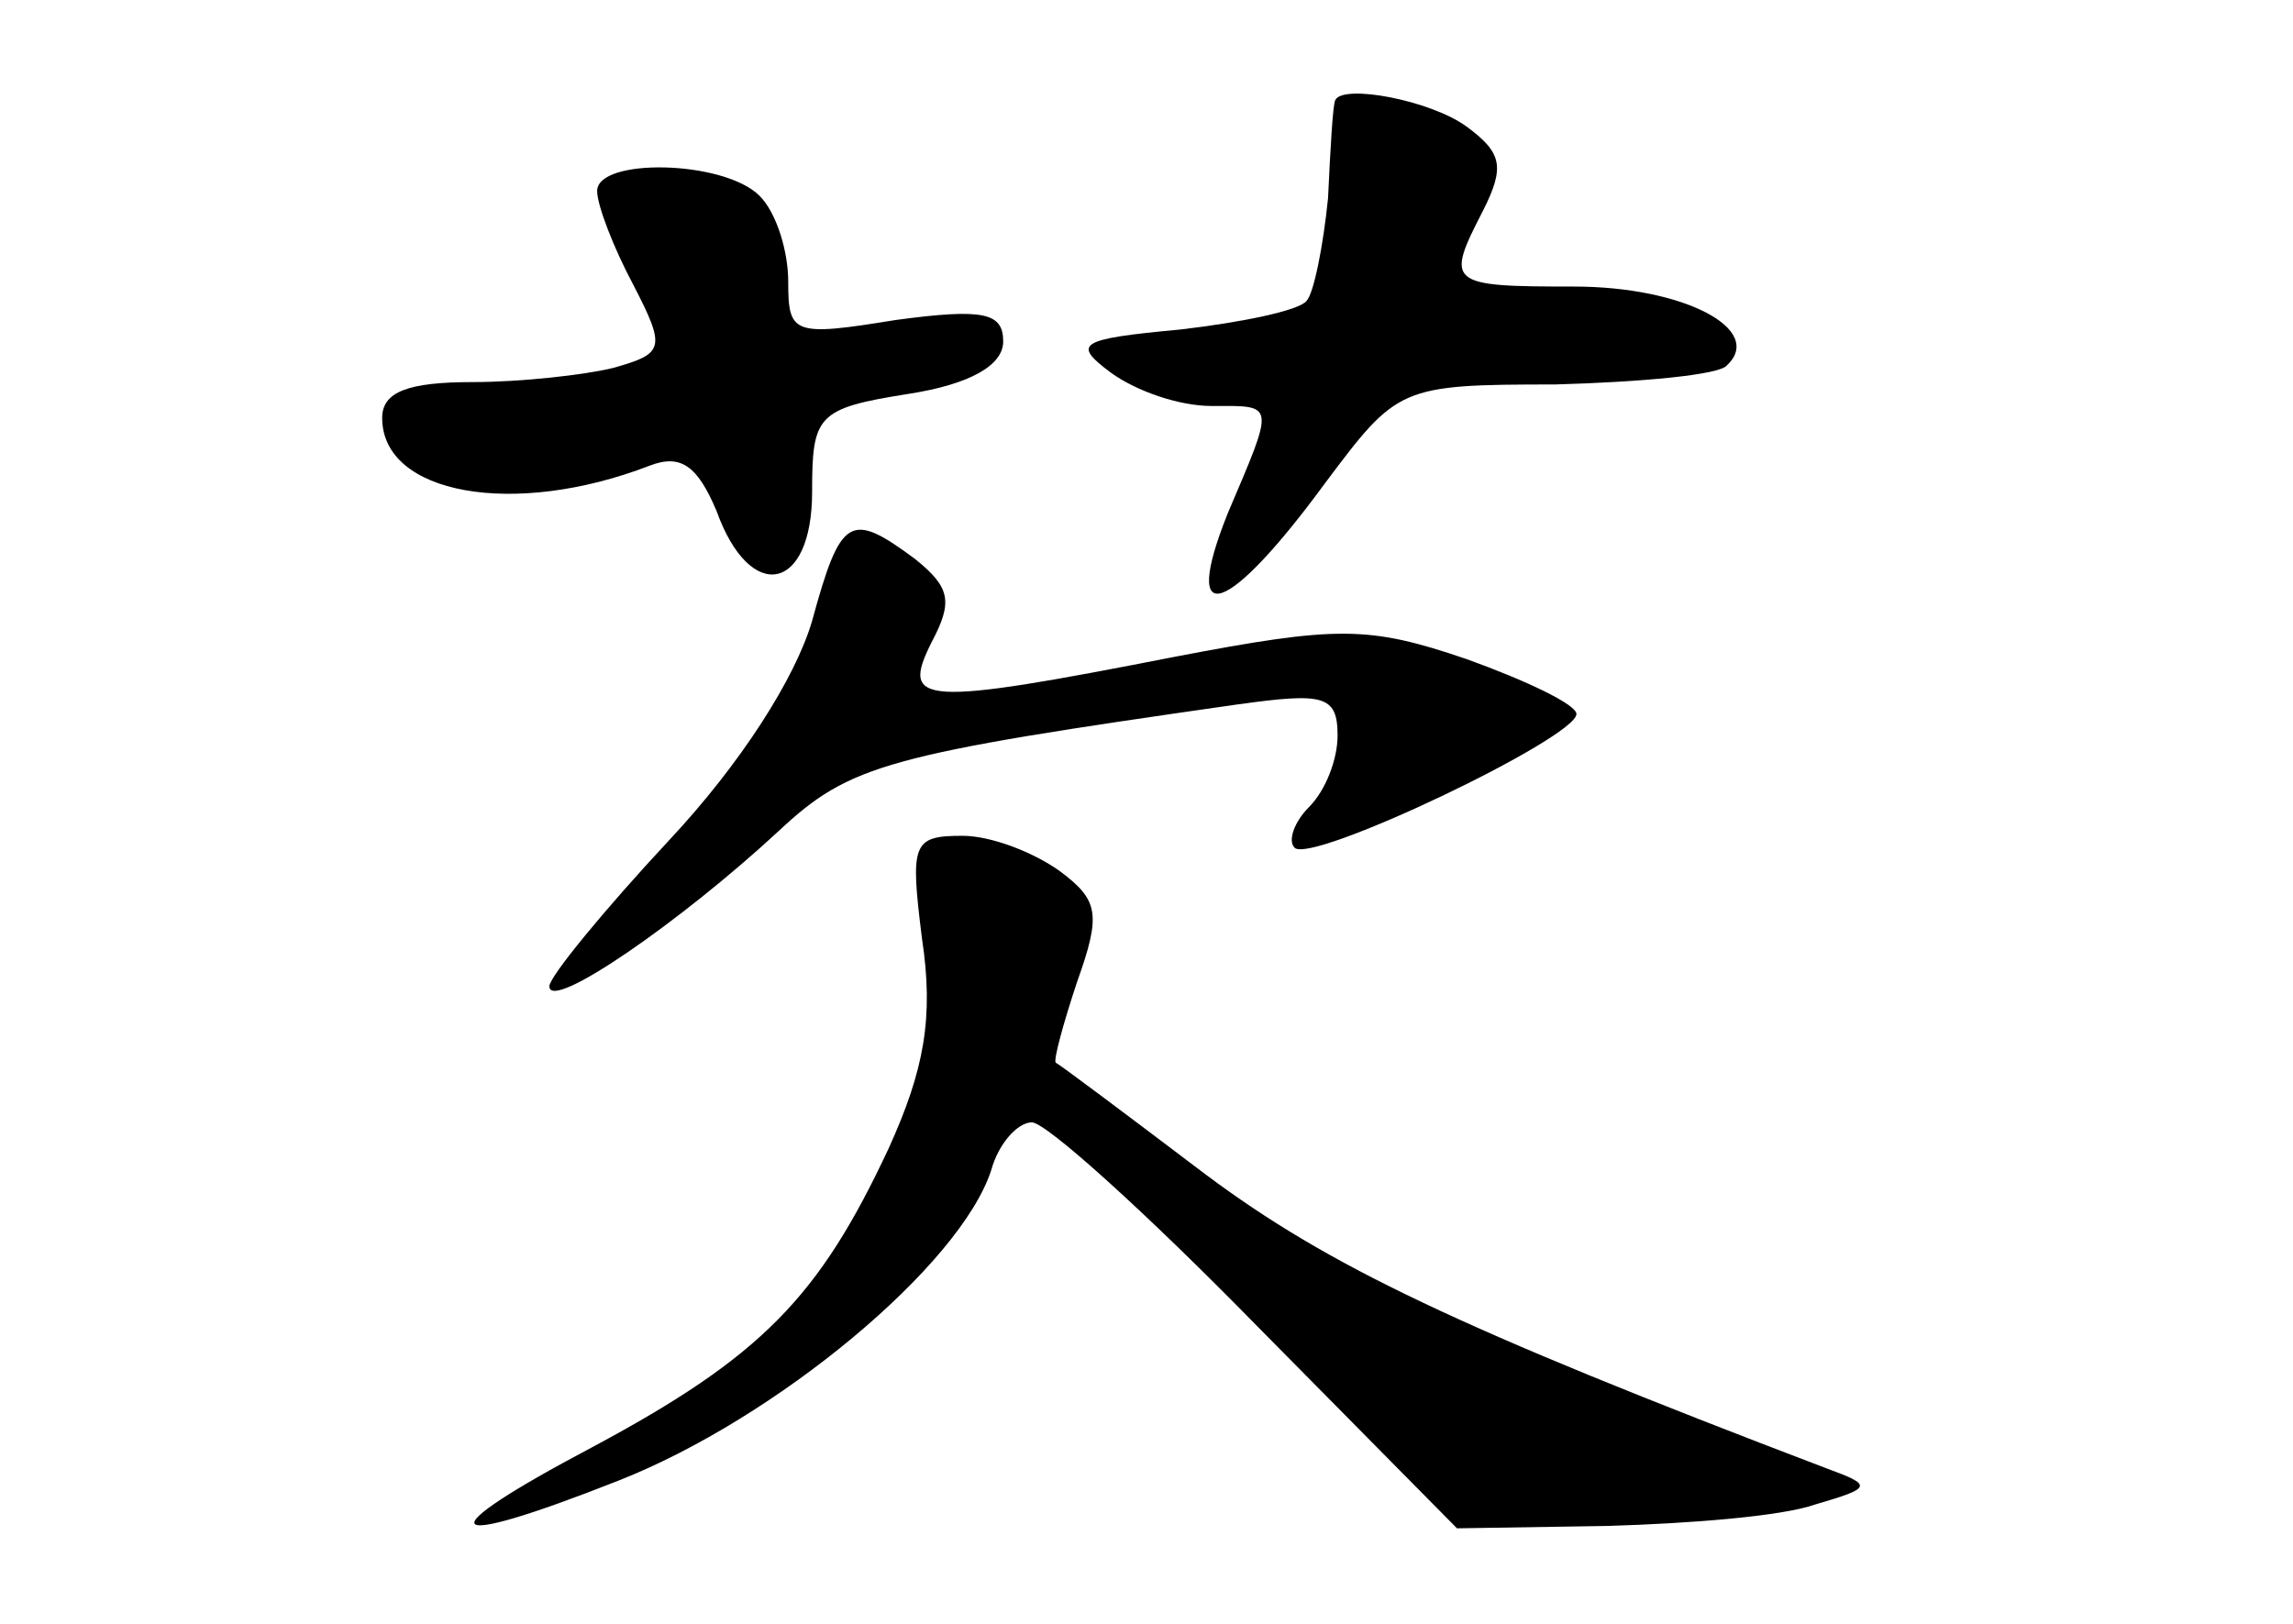 <?xml version="1.0" standalone="no"?>
<!DOCTYPE svg PUBLIC "-//W3C//DTD SVG 20010904//EN"
 "http://www.w3.org/TR/2001/REC-SVG-20010904/DTD/svg10.dtd">
<svg version="1.0" xmlns="http://www.w3.org/2000/svg"
 width="96pt" height="68pt" viewBox="0 0 96 68"
 preserveAspectRatio="xMidYMid meet">
<g transform="translate(0,68) scale(0.1,-0.1)"
fill="#000000" stroke="none">
<path d="M559 638 c-1 -2 -2 -20 -3 -41 -2 -20 -6 -40 -9 -43 -3 -4 -27 -9
-53 -12 -43 -4 -45 -6 -29 -18 11 -8 29 -14 42 -14 27 0 27 2 7 -45 -20 -50 0
-43 41 13 30 40 31 41 96 41 36 1 69 4 72 8 16 15 -18 33 -64 33 -53 0 -54 1
-38 32 9 18 8 24 -7 35 -15 11 -52 18 -55 11z"/>
<path d="M250 600 c0 -6 7 -24 15 -39 14 -27 13 -29 -8 -35 -12 -3 -39 -6 -59
-6 -27 0 -38 -4 -38 -15 0 -32 55 -42 112 -20 13 5 20 0 28 -19 14 -39 40 -34
40 8 0 32 2 35 40 41 26 4 40 12 40 22 0 12 -8 14 -45 9 -43 -7 -45 -6 -45 16
0 13 -5 29 -12 36 -15 15 -68 16 -68 2z"/>
<path d="M340 420 c-7 -24 -30 -60 -60 -92 -27 -29 -50 -57 -50 -61 0 -11 55
27 96 65 30 28 45 32 192 53 36 5 42 4 42 -13 0 -10 -5 -23 -12 -30 -6 -6 -9
-14 -6 -17 7 -7 118 46 118 56 0 4 -21 14 -46 23 -41 14 -54 14 -122 1 -107
-21 -115 -20 -102 6 9 17 8 23 -7 35 -27 20 -31 18 -43 -26z"/>
<path d="M386 287 c5 -33 1 -55 -14 -88 -29 -62 -53 -87 -124 -125 -70 -37
-65 -44 11 -14 66 26 143 90 156 130 3 11 11 20 17 20 6 0 48 -38 94 -85 l84
-85 63 1 c34 1 73 4 87 9 24 7 24 8 5 15 -155 59 -209 85 -260 123 -33 25 -61
46 -63 47 -1 1 3 16 9 34 10 28 9 34 -7 46 -11 8 -29 15 -41 15 -21 0 -22 -3
-17 -43z"/>
</g>
</svg>
